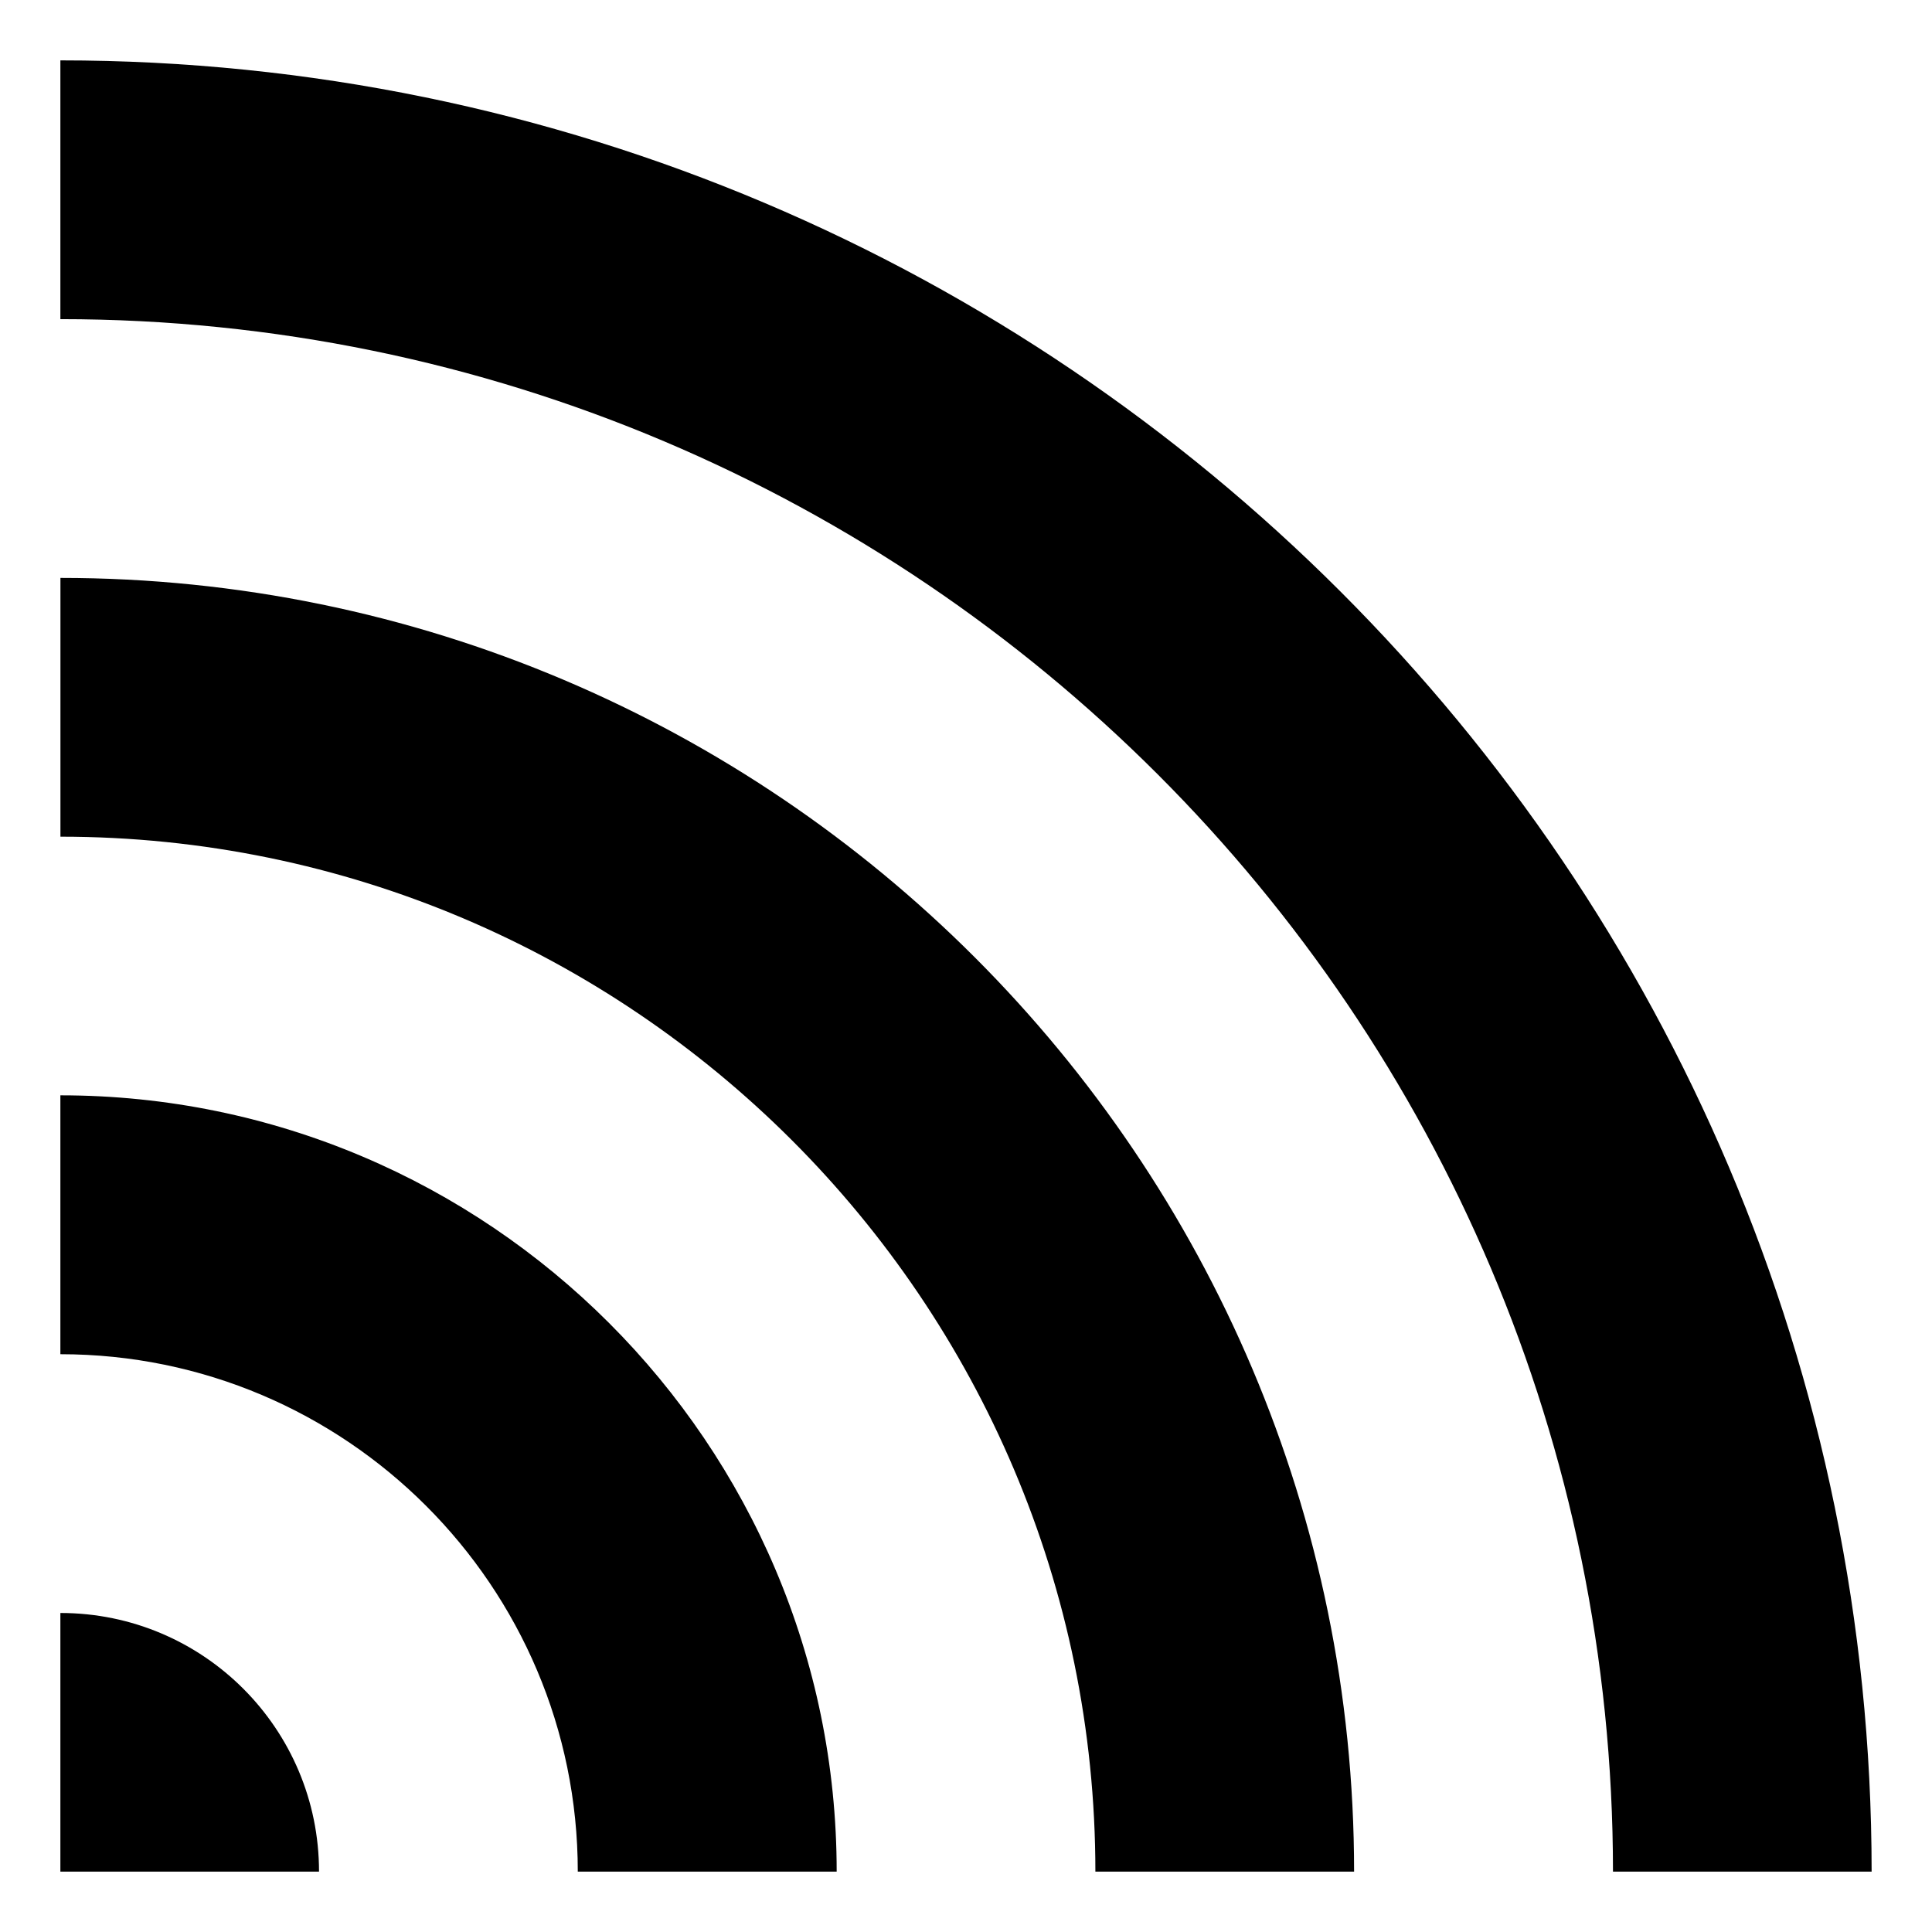 <?xml version="1.0" encoding="utf-8"?>
<!-- Generated by IcoMoon.io -->
<!DOCTYPE svg PUBLIC "-//W3C//DTD SVG 1.1//EN" "http://www.w3.org/Graphics/SVG/1.1/DTD/svg11.dtd">
<svg version="1.1" xmlns="http://www.w3.org/2000/svg" xmlns:xlink="http://www.w3.org/1999/xlink" width="32" height="32" viewBox="0 0 32 32">
<path d="M31 31h-4.284c0-14.18-11.536-25.714-25.716-25.714v-4.286c16.538 0 30 13.458 30 30v0zM22.427 31h-4.284c0-9.452-7.694-17.142-17.142-17.142v-4.286c11.814 0 21.427 9.614 21.427 21.428v0zM13.858 31h-4.288c0-4.728-3.842-8.57-8.57-8.57v-4.288c7.089 0 12.858 5.768 12.858 12.858v0zM5.284 31c0-2.365-1.915-4.284-4.284-4.284v4.284h4.284z"></path>
</svg>

